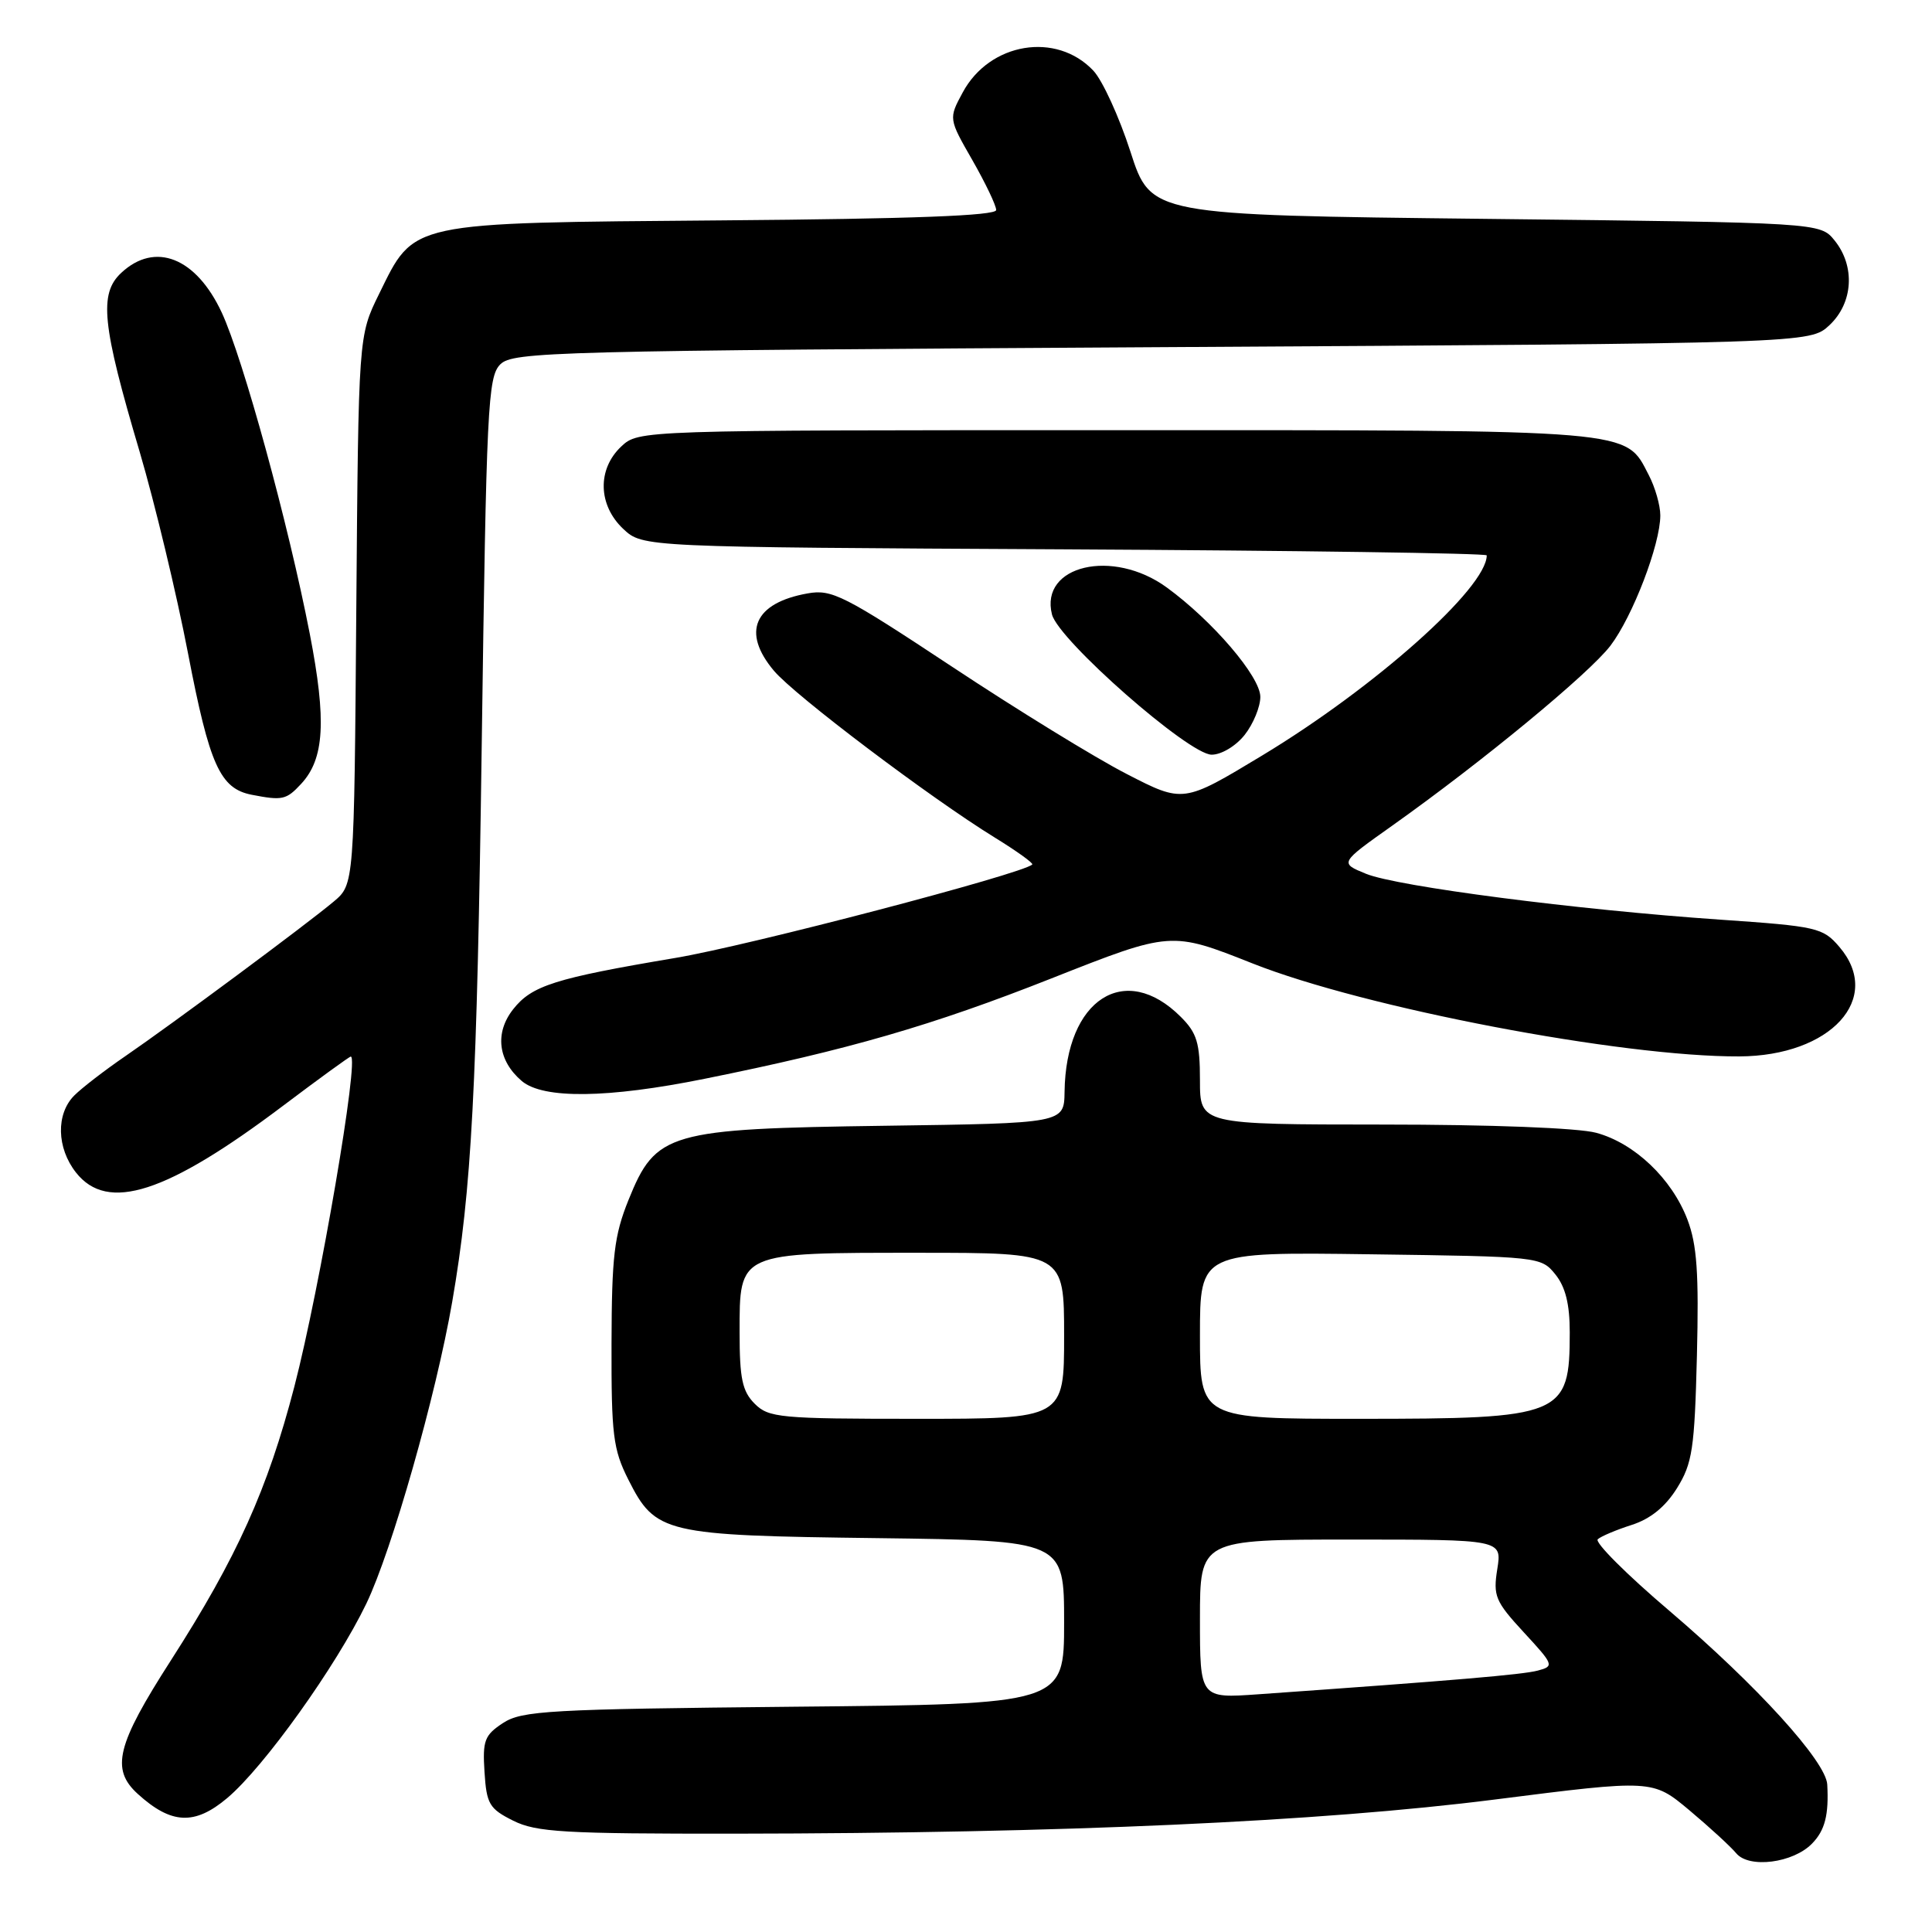 <?xml version="1.0" encoding="UTF-8" standalone="no"?>
<!DOCTYPE svg PUBLIC "-//W3C//DTD SVG 1.1//EN" "http://www.w3.org/Graphics/SVG/1.1/DTD/svg11.dtd" >
<svg xmlns="http://www.w3.org/2000/svg" xmlns:xlink="http://www.w3.org/1999/xlink" version="1.1" viewBox="0 0 256 256">
 <g >
 <path fill="currentColor"
d=" M 240.11 244.28 C 241.82 242.53 242.34 240.48 242.12 236.45 C 241.94 233.39 232.78 223.31 221.21 213.45 C 215.54 208.63 211.27 204.36 211.71 203.96 C 212.14 203.57 214.17 202.71 216.21 202.06 C 218.70 201.26 220.67 199.66 222.21 197.19 C 224.25 193.90 224.54 192.00 224.85 179.65 C 225.12 168.69 224.86 164.92 223.59 161.59 C 221.52 156.17 216.58 151.47 211.50 150.10 C 209.14 149.46 197.55 149.01 183.25 149.01 C 159.00 149.00 159.00 149.00 159.00 143.14 C 159.00 138.19 158.60 136.87 156.46 134.74 C 149.07 127.34 141.22 132.40 141.06 144.67 C 141.00 148.84 141.00 148.84 117.25 149.17 C 88.51 149.57 86.90 150.03 83.28 159.00 C 81.38 163.72 81.06 166.42 81.03 178.04 C 81.00 190.12 81.24 192.05 83.25 196.04 C 86.86 203.20 87.96 203.46 116.25 203.81 C 141.00 204.13 141.00 204.13 141.00 214.97 C 141.00 225.81 141.00 225.81 105.20 226.15 C 72.72 226.47 69.16 226.67 66.65 228.31 C 64.20 229.92 63.93 230.63 64.20 234.81 C 64.47 239.05 64.84 239.67 68.00 241.25 C 71.07 242.78 74.71 242.99 97.50 242.97 C 140.82 242.92 174.94 241.39 198.12 238.44 C 218.97 235.79 218.97 235.79 223.84 239.86 C 226.51 242.10 229.31 244.67 230.06 245.57 C 231.75 247.61 237.60 246.87 240.11 244.28 Z  M 30.11 238.25 C 34.98 234.15 44.55 220.77 48.54 212.49 C 51.93 205.44 57.78 184.88 59.92 172.50 C 62.50 157.58 63.20 144.33 63.83 98.78 C 64.45 53.88 64.64 49.93 66.29 48.28 C 67.96 46.61 73.24 46.47 153.96 46.00 C 239.84 45.50 239.84 45.50 242.42 43.08 C 245.56 40.13 245.85 35.27 243.09 31.86 C 241.18 29.50 241.18 29.50 196.84 29.00 C 152.50 28.50 152.50 28.50 149.79 20.10 C 148.30 15.49 146.09 10.66 144.88 9.37 C 139.98 4.16 131.13 5.63 127.57 12.24 C 125.69 15.72 125.69 15.72 128.85 21.23 C 130.58 24.26 132.00 27.23 132.00 27.83 C 132.00 28.58 120.89 29.00 95.75 29.20 C 53.79 29.55 54.98 29.29 50.21 38.99 C 47.50 44.50 47.50 44.50 47.21 80.84 C 46.93 117.19 46.93 117.19 44.21 119.47 C 40.63 122.48 22.80 135.70 16.60 139.95 C 13.90 141.80 10.86 144.14 9.85 145.15 C 7.40 147.60 7.50 152.10 10.07 155.37 C 14.26 160.68 22.07 158.16 37.52 146.51 C 42.27 142.93 46.30 140.00 46.48 140.00 C 47.64 140.00 42.39 170.65 39.01 183.71 C 35.47 197.33 31.39 206.38 22.65 220.00 C 15.45 231.20 14.65 234.42 18.25 237.70 C 22.70 241.74 25.79 241.89 30.11 238.25 Z  M 93.34 142.95 C 112.39 139.11 123.49 135.90 139.33 129.64 C 155.17 123.38 155.17 123.38 165.97 127.66 C 180.83 133.55 214.86 140.05 230.46 139.98 C 242.61 139.93 249.58 132.28 243.71 125.45 C 241.54 122.92 240.76 122.74 227.96 121.86 C 208.98 120.56 185.13 117.47 181.00 115.78 C 177.50 114.35 177.50 114.35 184.44 109.43 C 196.42 100.93 210.55 89.27 213.39 85.56 C 216.34 81.68 220.00 72.14 220.00 68.29 C 220.00 66.98 219.32 64.58 218.48 62.97 C 215.31 56.84 217.24 57.00 147.86 57.00 C 84.63 57.00 84.63 57.00 82.31 59.17 C 79.12 62.18 79.24 66.93 82.58 70.08 C 85.16 72.50 85.16 72.50 141.08 72.79 C 171.84 72.95 197.00 73.31 197.00 73.59 C 197.00 77.89 182.17 91.10 167.24 100.11 C 156.79 106.42 156.79 106.42 149.28 102.55 C 145.15 100.43 134.74 94.03 126.15 88.34 C 111.83 78.87 110.22 78.05 107.01 78.63 C 99.92 79.89 98.24 83.76 102.55 88.88 C 105.31 92.16 123.27 105.72 131.81 110.98 C 134.72 112.77 136.96 114.38 136.78 114.55 C 135.55 115.78 99.22 125.30 89.50 126.93 C 73.49 129.63 70.47 130.59 67.99 133.74 C 65.53 136.87 65.98 140.56 69.15 143.25 C 71.98 145.64 80.53 145.54 93.34 142.95 Z  M 39.89 103.88 C 42.99 100.56 43.28 95.50 41.05 84.00 C 38.22 69.43 32.21 47.50 29.38 41.41 C 25.98 34.12 20.55 31.97 16.07 36.15 C 13.09 38.92 13.51 43.02 18.51 59.88 C 20.51 66.67 23.40 78.69 24.92 86.60 C 27.76 101.37 29.16 104.49 33.35 105.31 C 37.42 106.10 37.93 105.99 39.89 103.88 Z  M 164.93 97.37 C 166.07 95.92 167.00 93.66 167.00 92.34 C 167.00 89.66 160.69 82.28 154.60 77.84 C 147.45 72.63 137.76 74.91 139.39 81.41 C 140.24 84.81 157.53 100.00 160.55 100.00 C 161.85 100.00 163.76 98.85 164.93 97.37 Z  M 159.00 214.52 C 159.00 204.00 159.00 204.00 179.01 204.00 C 199.02 204.00 199.02 204.00 198.40 207.90 C 197.83 211.47 198.13 212.19 201.90 216.28 C 205.90 220.61 205.96 220.78 203.77 221.36 C 201.75 221.90 192.66 222.67 166.75 224.50 C 159.00 225.05 159.00 225.05 159.00 214.52 Z  M 100.00 186.00 C 98.36 184.36 98.00 182.67 98.00 176.56 C 98.00 165.87 97.72 166.00 121.72 166.00 C 141.00 166.00 141.00 166.00 141.00 177.00 C 141.00 188.00 141.00 188.00 121.50 188.00 C 103.33 188.00 101.86 187.86 100.00 186.00 Z  M 159.00 176.95 C 159.00 165.89 159.00 165.89 181.59 166.20 C 203.95 166.50 204.20 166.52 206.09 168.86 C 207.43 170.52 208.00 172.80 208.00 176.53 C 208.00 187.63 207.10 188.00 180.05 188.00 C 159.00 188.00 159.00 188.00 159.00 176.95 Z "/>
</g>
</svg>